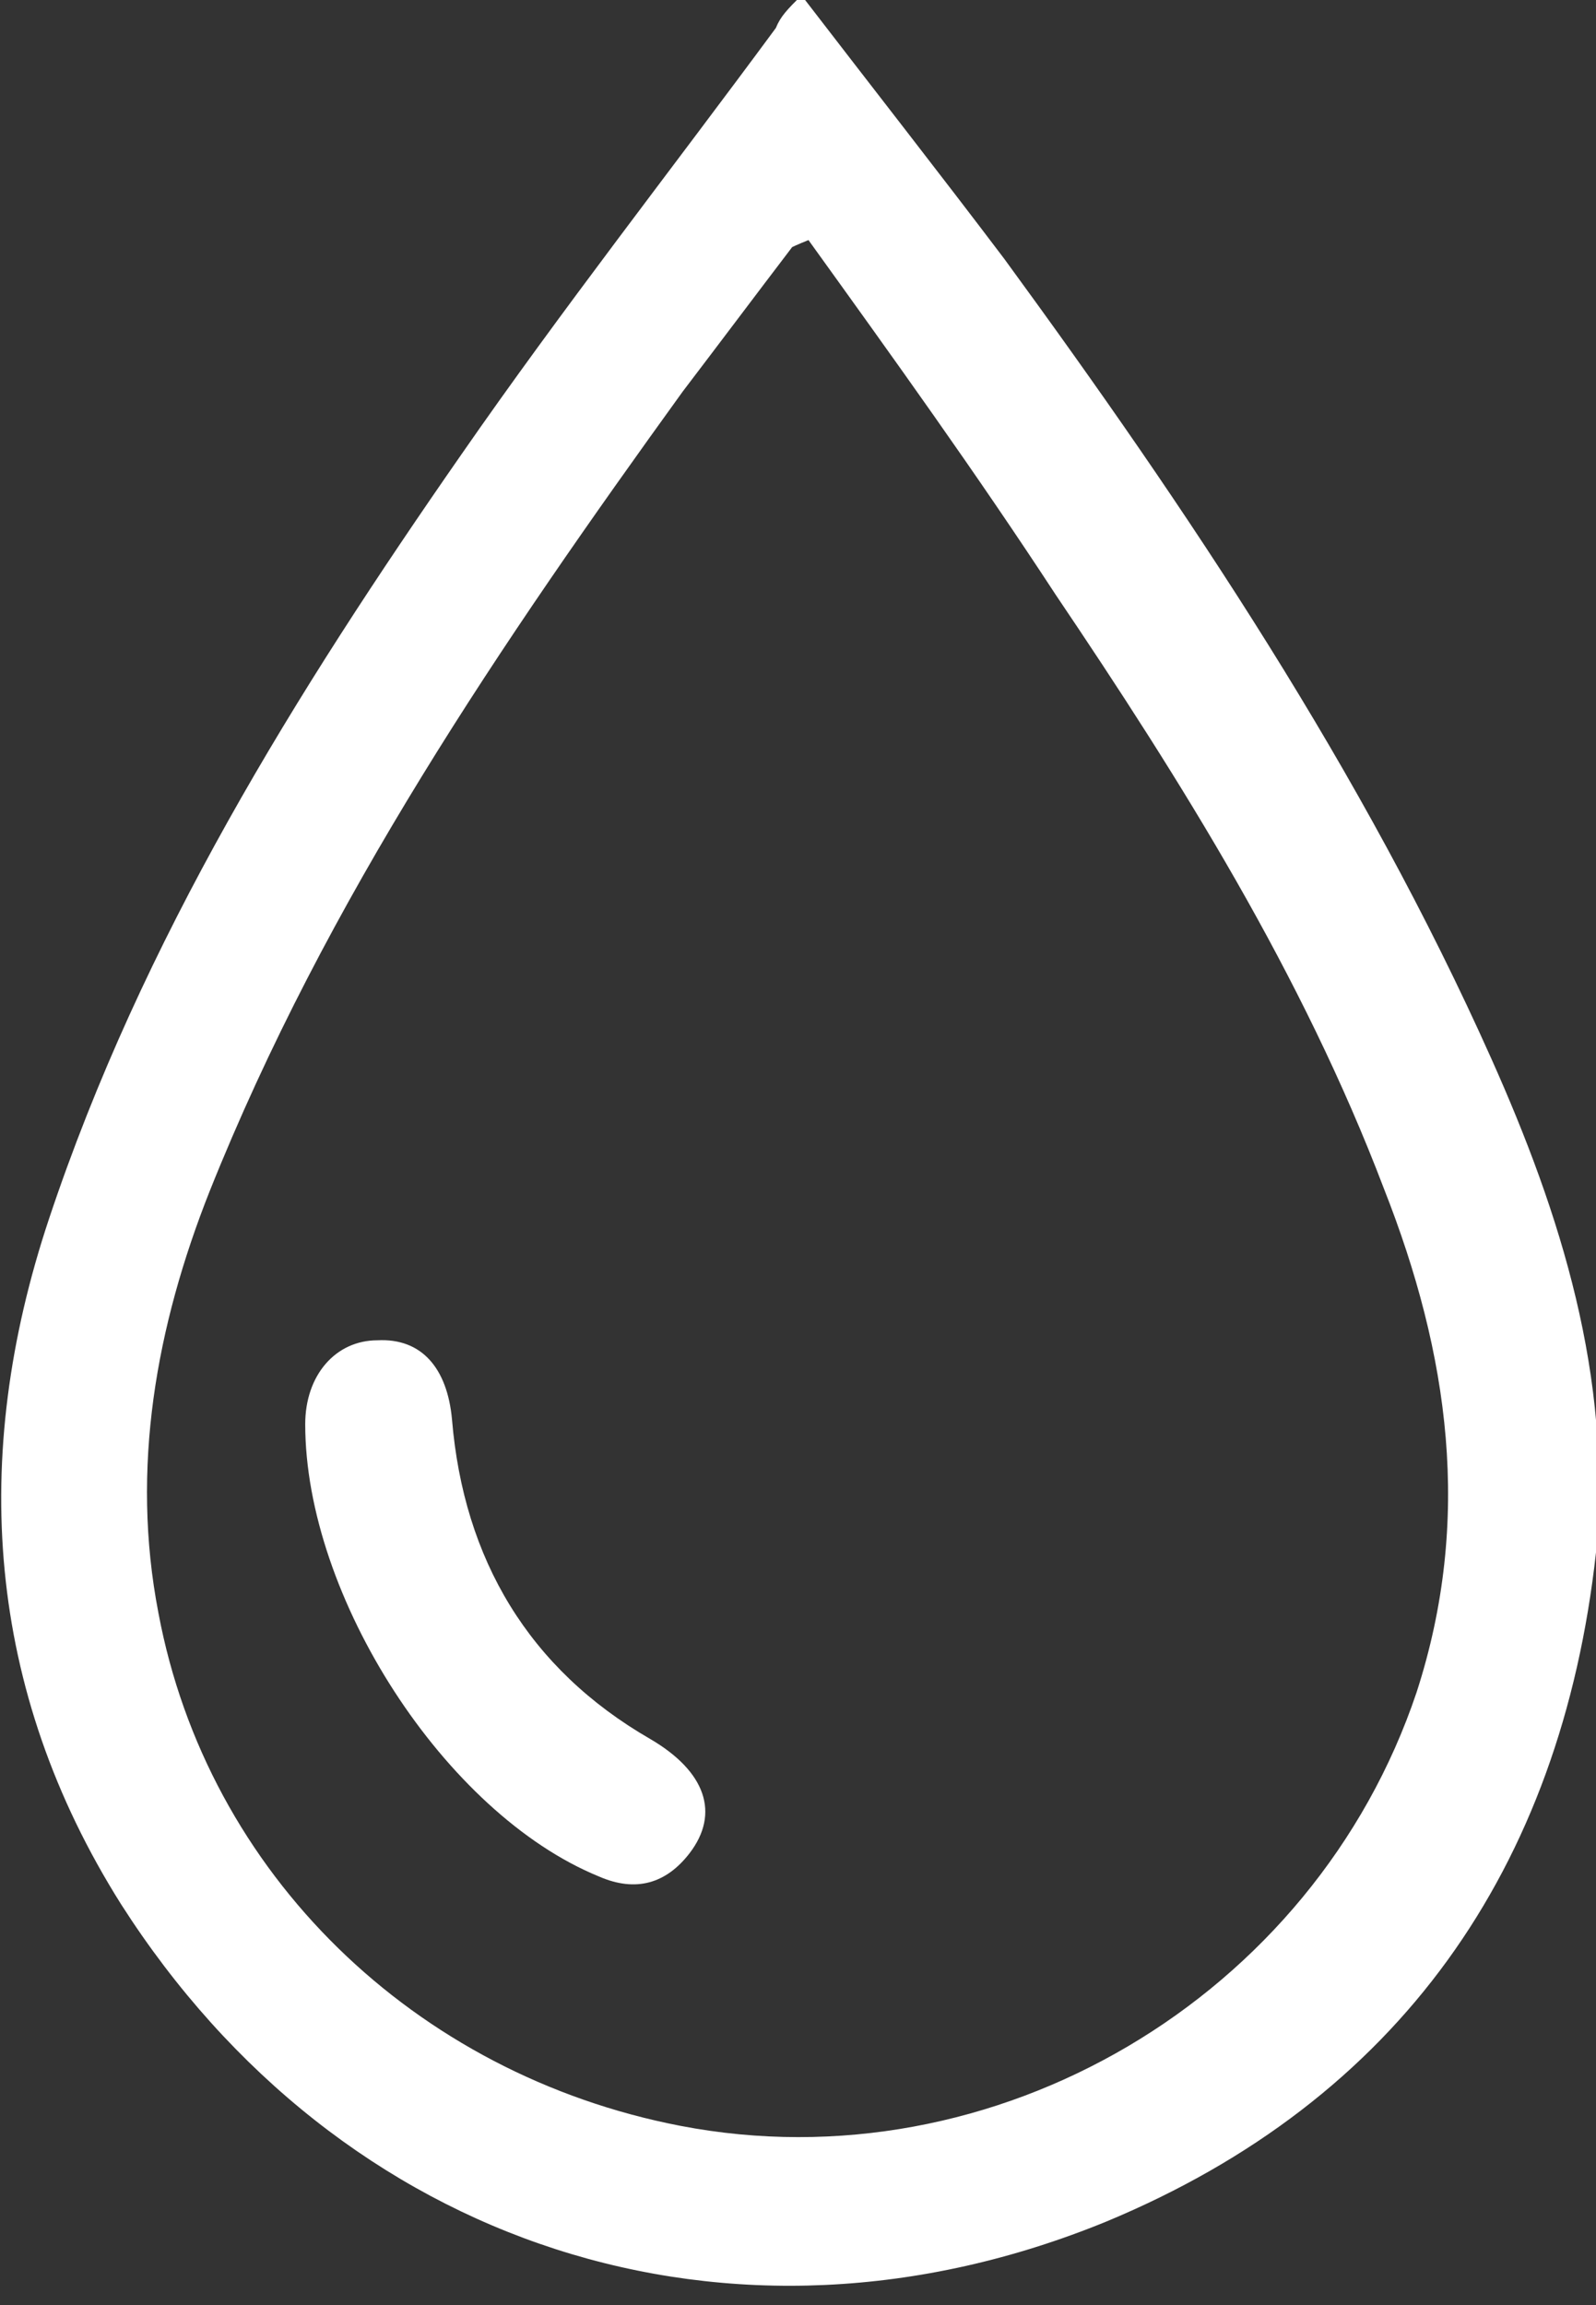 <?xml version="1.0" encoding="utf-8"?>
<!-- Generator: Adobe Illustrator 25.4.1, SVG Export Plug-In . SVG Version: 6.00 Build 0)  -->
<svg version="1.1" id="Layer_1" xmlns="http://www.w3.org/2000/svg" xmlns:xlink="http://www.w3.org/1999/xlink" x="0px" y="0px"
	 viewBox="0 0 68.5 98.9" style="enable-background:new 0 0 68.5 98.9;" xml:space="preserve">
<rect x="0" y="0" width="68.5" height="98.9" fill="#333333" stroke="none"/>
<style type="text/css">
	.st0{fill:#FFFFFF;}
</style>
<g>
	<path class="st0" d="M34.4-0.2c3,3.9,5.9,7.6,8.7,11.3c7.9,10.8,15.4,22,20.9,34.3c3,6.7,5.2,13.7,4.5,21.2
		C67,80.2,60,90.1,47.5,95.3c-16.1,6.6-32.9,1.1-42.3-13.6c-5.8-9.2-6.5-19.2-3.1-29.4c4-12,10.6-22.6,17.7-32.8
		c4.3-6.2,9-12.2,13.5-18.3C33.5,0.7,33.8,0.4,34.4-0.2z M34.7,10.3c-0.5,0.2-0.7,0.3-0.7,0.3c-1.6,2.1-3.1,4.1-4.7,6.2
		C21.5,27.6,14,38.6,9,51.1c-2.3,5.8-3.4,11.9-2.2,18.1c2.1,11.2,11,19.8,22.4,22c13.5,2.6,27.2-5.5,31.6-18.6
		c2.4-7.4,1.4-14.5-1.4-21.6c-3.5-9.2-8.7-17.5-14.1-25.5C41.9,20.3,38.3,15.3,34.7,10.3L34.7,10.3z"/>
	<path class="st0" d="M13.1,61.1c0-2.1,1.3-3.6,3.1-3.6c1.9-0.1,3,1.2,3.2,3.4c0.5,6,3.3,10.7,8.5,13.7c2.4,1.4,3,3.2,1.7,4.9
		c-1,1.3-2.3,1.7-3.9,1C19.1,77.8,13.1,68.5,13.1,61.1z"/>
</g>
</svg>
